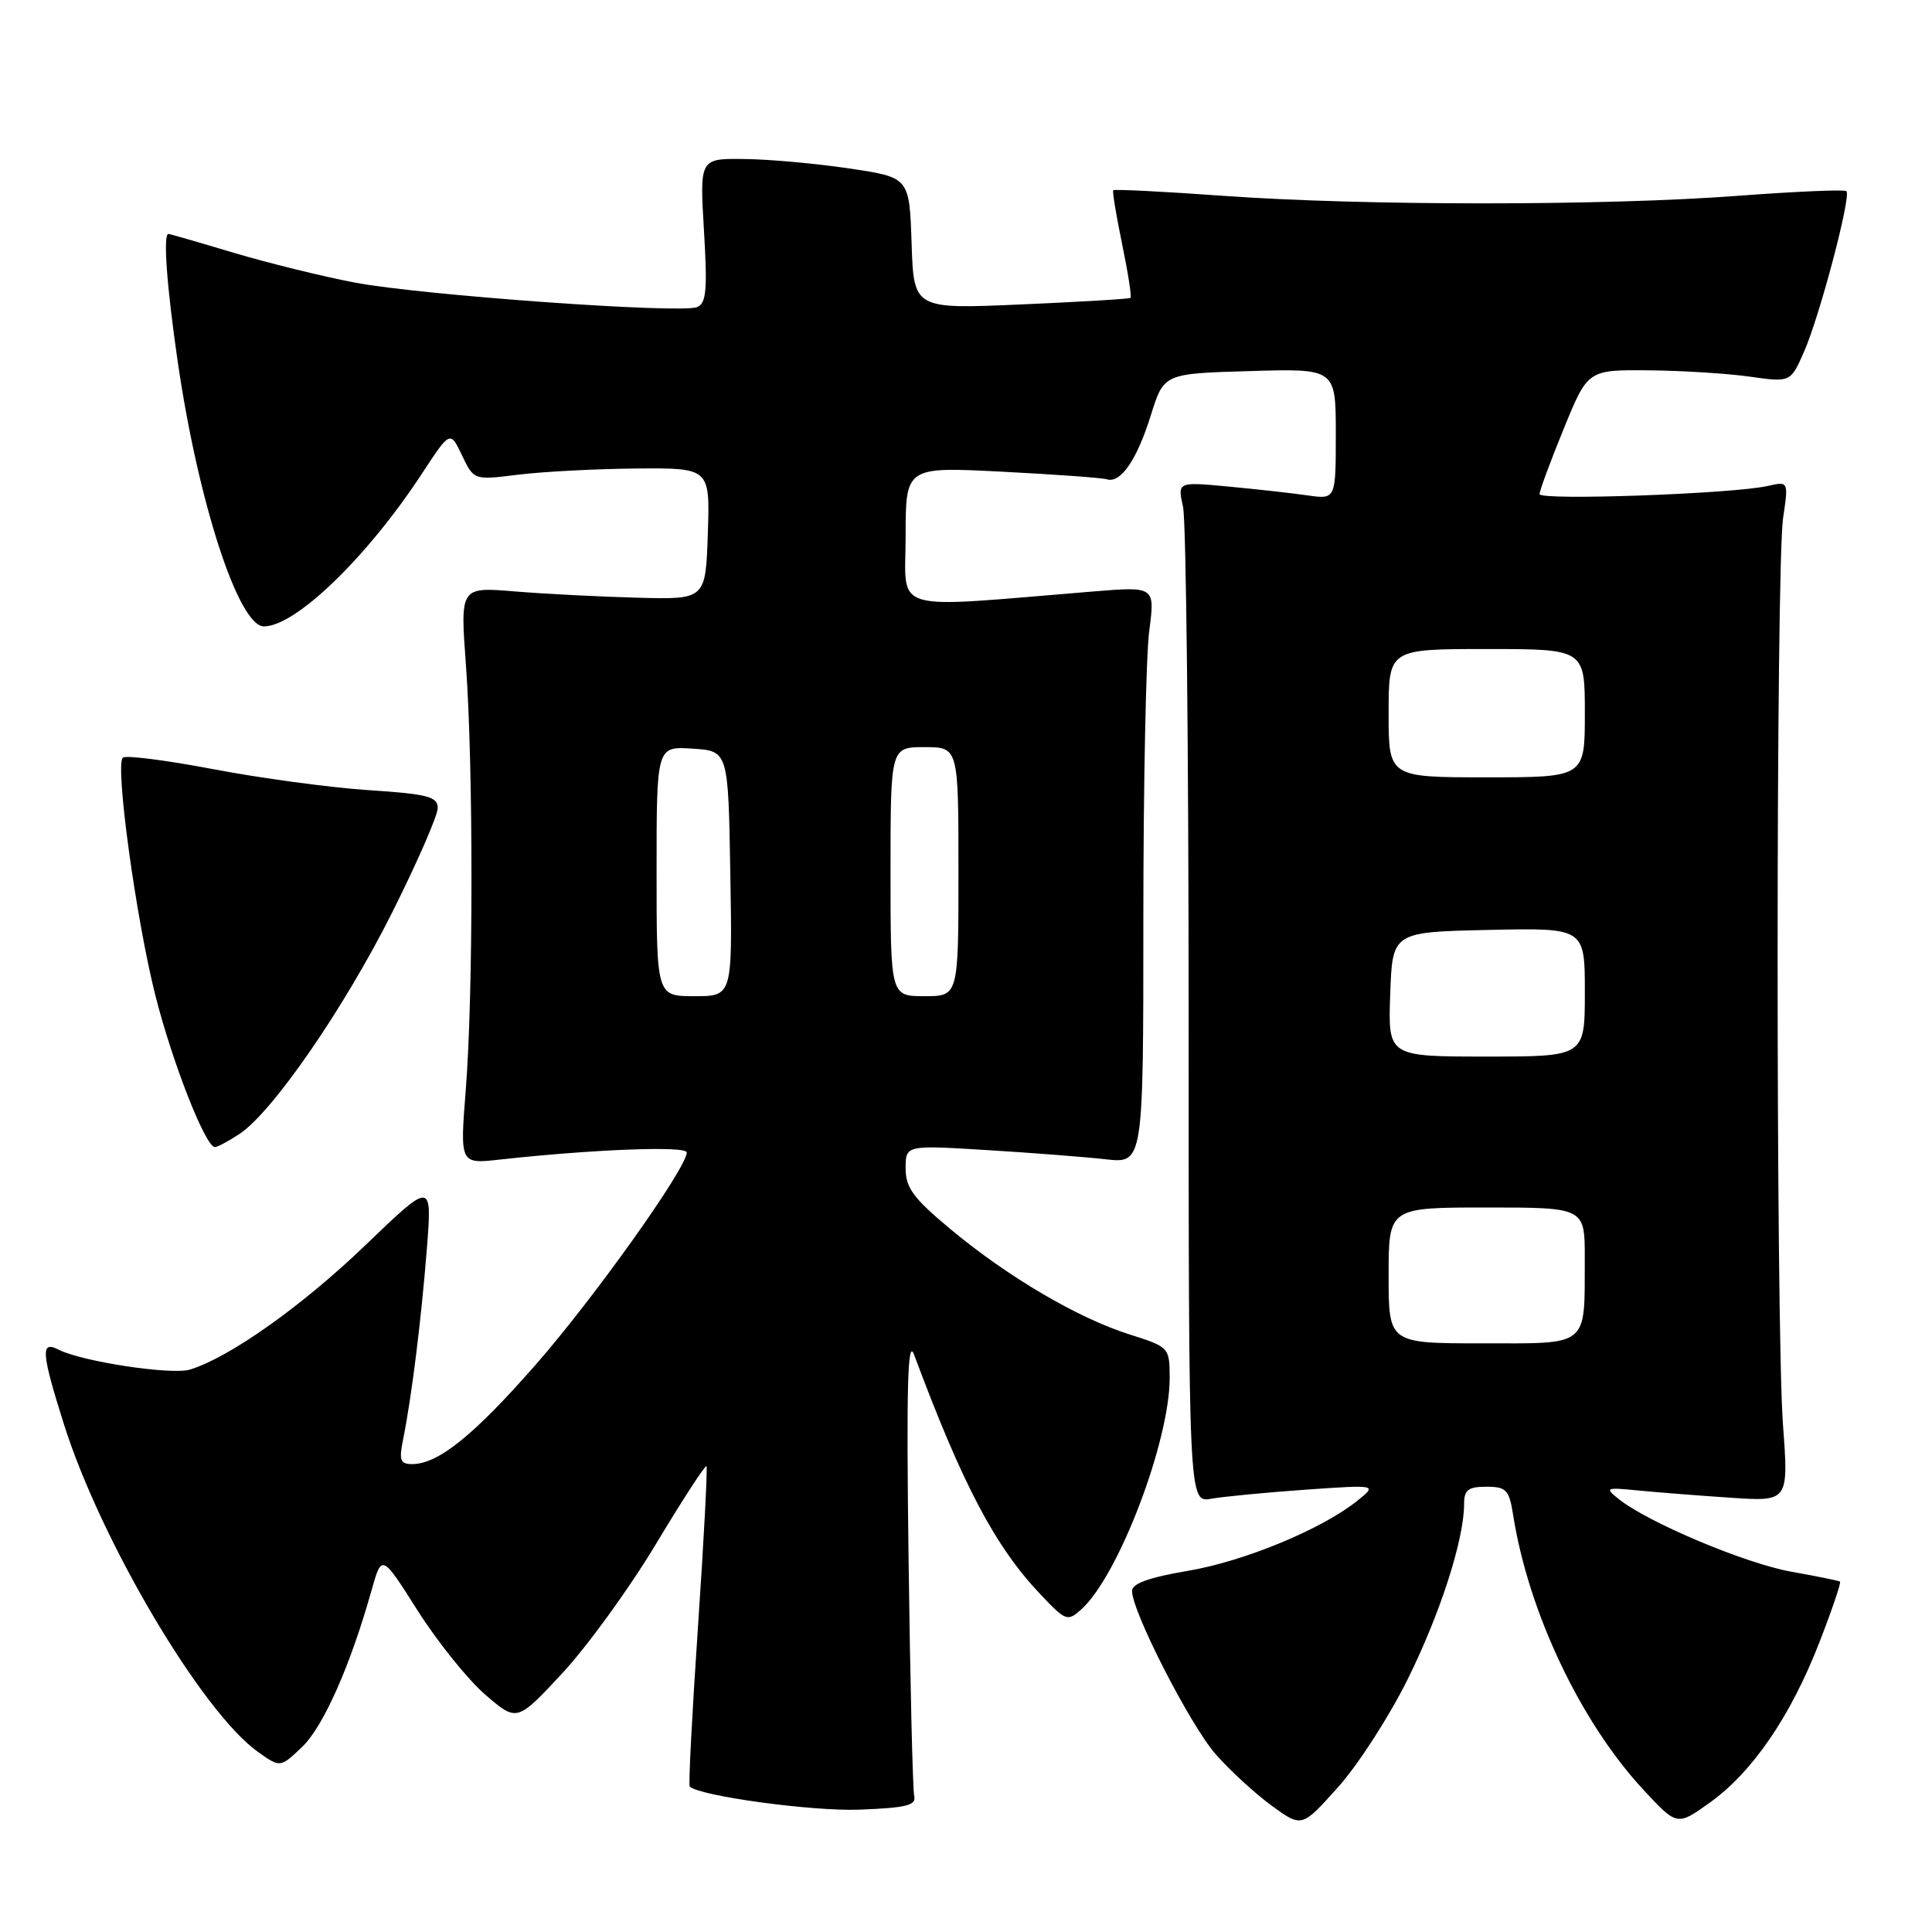 <?xml version="1.0" encoding="UTF-8" standalone="no"?>
<!DOCTYPE svg PUBLIC "-//W3C//DTD SVG 1.1//EN" "http://www.w3.org/Graphics/SVG/1.1/DTD/svg11.dtd" >
<svg xmlns="http://www.w3.org/2000/svg" xmlns:xlink="http://www.w3.org/1999/xlink" version="1.1" viewBox="0 0 256 256">
 <g >
 <path fill="currentColor"
d=" M 186.53 222.50 C 190.85 213.78 194.00 203.99 194.00 199.29 C 194.00 197.42 194.54 197.00 196.95 197.00 C 199.60 197.00 199.97 197.40 200.50 200.75 C 202.53 213.65 209.47 228.26 217.83 237.23 C 222.23 241.96 222.23 241.96 226.61 238.82 C 232.25 234.76 237.29 227.38 241.09 217.59 C 242.76 213.30 243.98 209.69 243.81 209.57 C 243.64 209.45 240.74 208.86 237.36 208.26 C 231.30 207.18 218.39 201.75 214.50 198.64 C 212.61 197.13 212.74 197.07 217.00 197.49 C 219.47 197.73 224.99 198.17 229.25 198.45 C 237.01 198.98 237.01 198.98 236.25 188.74 C 235.30 175.73 235.31 75.12 236.27 68.63 C 236.99 63.77 236.99 63.77 234.25 64.39 C 229.63 65.44 204.00 66.35 204.00 65.47 C 204.00 65.01 205.44 61.12 207.20 56.82 C 210.39 49.00 210.39 49.00 218.45 49.07 C 222.88 49.11 228.92 49.49 231.88 49.91 C 237.26 50.67 237.26 50.67 239.05 46.59 C 241.12 41.89 245.32 25.98 244.66 25.33 C 244.42 25.09 237.99 25.37 230.36 25.94 C 212.73 27.28 180.68 27.28 162.12 25.95 C 154.22 25.38 147.64 25.05 147.51 25.21 C 147.38 25.37 147.91 28.59 148.69 32.36 C 149.47 36.14 149.97 39.34 149.80 39.47 C 149.64 39.61 143.10 40.00 135.29 40.34 C 121.08 40.96 121.08 40.96 120.79 32.23 C 120.50 23.50 120.50 23.50 112.50 22.32 C 108.10 21.66 101.85 21.10 98.60 21.07 C 92.71 21.00 92.71 21.00 93.28 30.56 C 93.75 38.49 93.59 40.22 92.35 40.70 C 90.07 41.57 55.88 39.12 47.06 37.45 C 42.77 36.64 35.52 34.85 30.95 33.49 C 26.39 32.12 22.50 31.00 22.32 31.00 C 21.59 31.00 22.09 37.86 23.54 47.87 C 26.26 66.55 31.61 83.00 34.97 83.00 C 39.17 83.00 48.64 73.85 55.90 62.77 C 59.65 57.05 59.65 57.05 61.22 60.34 C 62.79 63.63 62.79 63.63 68.65 62.90 C 71.87 62.50 78.91 62.13 84.29 62.08 C 94.08 62.00 94.08 62.00 93.79 70.72 C 93.50 79.44 93.50 79.44 84.50 79.20 C 79.55 79.07 72.23 78.70 68.24 78.37 C 60.97 77.76 60.97 77.76 61.74 88.13 C 62.72 101.55 62.72 131.76 61.72 144.37 C 60.94 154.24 60.94 154.24 66.22 153.65 C 78.68 152.28 91.00 151.81 91.00 152.71 C 91.00 154.75 78.72 172.00 70.99 180.82 C 62.75 190.22 58.07 193.99 54.62 194.00 C 53.04 194.00 52.85 193.50 53.41 190.75 C 54.54 185.16 55.82 174.86 56.56 165.50 C 57.26 156.50 57.26 156.50 48.38 165.03 C 40.00 173.08 30.40 179.88 25.16 181.48 C 22.73 182.22 10.81 180.41 7.75 178.83 C 5.35 177.59 5.47 179.21 8.48 188.75 C 13.38 204.25 26.76 226.84 34.16 232.12 C 37.14 234.24 37.14 234.24 40.05 231.46 C 42.85 228.77 46.42 220.72 49.24 210.70 C 50.59 205.91 50.59 205.91 55.35 213.43 C 57.98 217.56 62.00 222.57 64.31 224.56 C 68.50 228.17 68.50 228.17 74.50 221.72 C 77.80 218.17 83.38 210.48 86.90 204.62 C 90.42 198.76 93.44 194.11 93.61 194.27 C 93.77 194.44 93.27 203.99 92.49 215.49 C 91.71 226.99 91.21 236.55 91.39 236.72 C 92.65 237.98 107.63 240.03 113.88 239.79 C 120.06 239.55 121.43 239.22 121.14 238.00 C 120.94 237.18 120.60 223.00 120.39 206.50 C 120.09 183.64 120.27 177.21 121.12 179.50 C 127.54 196.73 131.85 204.92 137.84 211.23 C 141.23 214.82 141.45 214.90 143.30 213.23 C 148.21 208.80 155.01 190.94 154.99 182.54 C 154.97 178.54 154.92 178.48 149.64 176.81 C 142.79 174.63 133.56 169.21 125.98 162.90 C 121.03 158.78 120.00 157.39 120.00 154.83 C 120.00 151.73 120.00 151.73 130.75 152.39 C 136.66 152.75 143.75 153.30 146.50 153.61 C 151.50 154.17 151.50 154.17 151.50 121.83 C 151.50 104.05 151.85 86.84 152.28 83.60 C 153.05 77.70 153.05 77.70 144.78 78.38 C 117.45 80.61 120.00 81.37 120.00 71.07 C 120.00 61.85 120.00 61.85 132.75 62.50 C 139.76 62.86 146.02 63.31 146.66 63.51 C 148.49 64.08 150.65 60.94 152.50 55.00 C 154.22 49.50 154.22 49.50 165.61 49.17 C 177.00 48.83 177.00 48.83 177.00 57.50 C 177.00 66.18 177.00 66.18 173.25 65.64 C 171.19 65.34 166.47 64.82 162.76 64.47 C 156.02 63.84 156.02 63.84 156.76 67.17 C 157.17 69.00 157.50 99.44 157.50 134.81 C 157.50 199.13 157.50 199.13 160.50 198.59 C 162.15 198.30 167.78 197.76 173.00 197.39 C 182.50 196.73 182.50 196.73 179.85 198.86 C 175.14 202.64 164.83 206.90 157.32 208.16 C 152.28 209.01 150.00 209.83 150.00 210.80 C 150.00 213.54 157.70 228.59 161.08 232.44 C 162.96 234.59 166.30 237.65 168.50 239.26 C 172.50 242.17 172.50 242.17 177.28 236.83 C 179.92 233.90 184.08 227.45 186.53 222.50 Z  M 31.71 150.27 C 36.09 147.40 45.63 133.56 52.00 120.84 C 55.30 114.25 58.00 108.05 58.00 107.08 C 58.00 105.55 56.71 105.22 48.75 104.69 C 43.66 104.35 34.42 103.10 28.21 101.91 C 21.99 100.73 16.62 100.04 16.27 100.40 C 15.24 101.43 18.01 121.66 20.57 131.83 C 22.82 140.75 27.23 152.00 28.48 152.00 C 28.80 152.00 30.26 151.22 31.71 150.27 Z  M 184.00 169.00 C 184.00 160.00 184.00 160.00 197.00 160.00 C 210.00 160.00 210.00 160.00 209.99 166.75 C 209.96 178.61 210.70 178.00 196.38 178.00 C 184.00 178.00 184.00 178.00 184.00 169.00 Z  M 184.21 131.75 C 184.50 123.50 184.50 123.50 197.25 123.22 C 210.00 122.94 210.00 122.94 210.00 131.47 C 210.00 140.00 210.00 140.00 196.96 140.00 C 183.92 140.00 183.92 140.00 184.21 131.75 Z  M 87.00 115.45 C 87.00 98.89 87.00 98.89 91.75 99.20 C 96.50 99.50 96.50 99.50 96.77 115.75 C 97.05 132.00 97.05 132.00 92.02 132.00 C 87.00 132.00 87.00 132.00 87.00 115.45 Z  M 118.00 115.50 C 118.00 99.00 118.00 99.00 122.50 99.00 C 127.00 99.00 127.00 99.00 127.00 115.50 C 127.00 132.00 127.00 132.00 122.50 132.00 C 118.00 132.00 118.00 132.00 118.00 115.50 Z  M 184.00 94.50 C 184.00 86.00 184.00 86.00 197.00 86.00 C 210.00 86.00 210.00 86.00 210.00 94.50 C 210.00 103.00 210.00 103.00 197.00 103.00 C 184.00 103.00 184.00 103.00 184.00 94.50 Z "/>
</g>
</svg>
